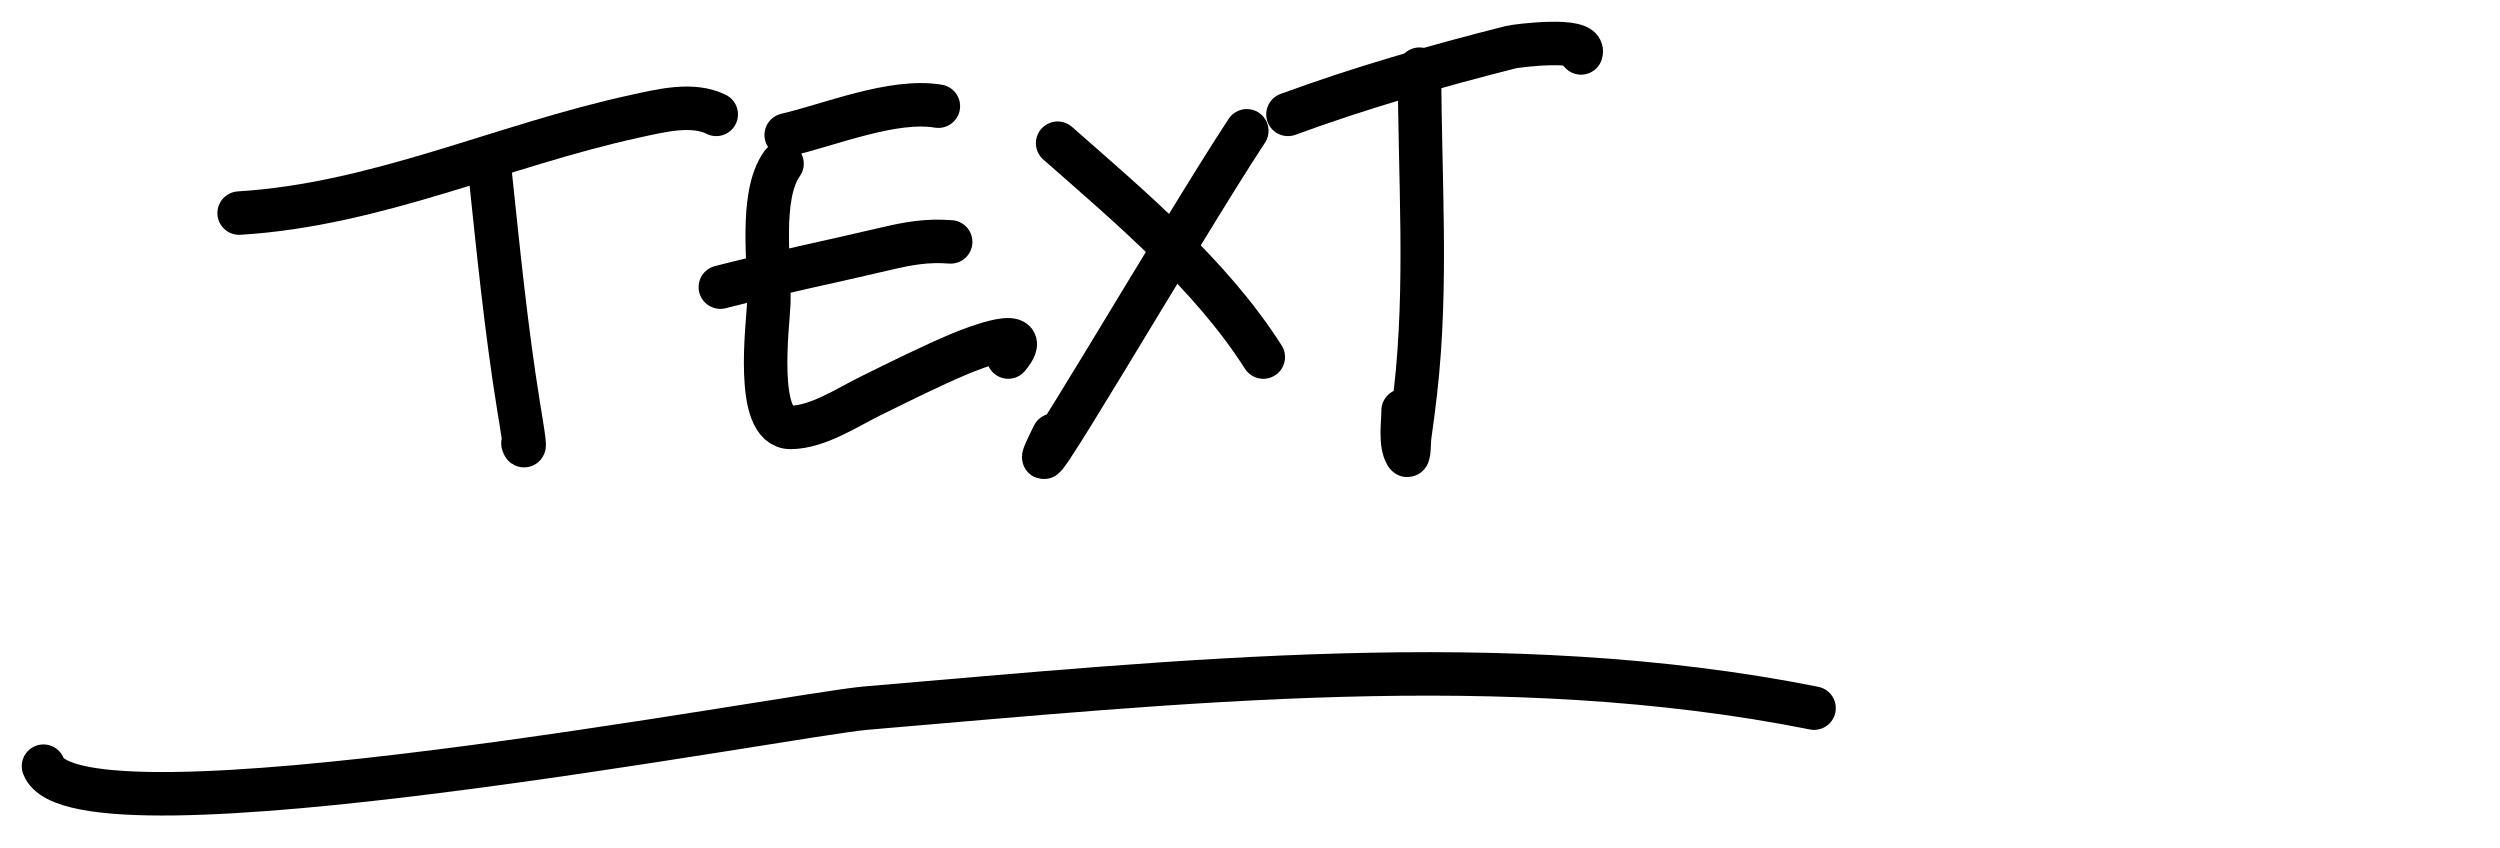 <svg width="115" height="39" viewBox="0 0 115 39" fill="none" xmlns="http://www.w3.org/2000/svg">
<path d="M11 9.802C17.357 9.414 23.069 6.683 29.226 5.345C30.372 5.096 31.852 4.714 32.947 5.261" stroke="black" stroke-width="2" stroke-linecap="round"/>
<path d="M22.541 7.909C22.921 11.512 23.277 15.116 23.855 18.693C23.947 19.258 24.236 20.938 24.055 20.396" stroke="black" stroke-width="2" stroke-linecap="round"/>
<path d="M36.165 6.208C38.182 5.738 41.076 4.535 43.165 4.884" stroke="black" stroke-width="2" stroke-linecap="round"/>
<path d="M35.974 7.531C34.909 9.022 35.426 12.219 35.364 13.964C35.331 14.894 34.694 19.677 36.373 19.661C37.627 19.648 38.974 18.739 40.052 18.21C41.406 17.546 42.76 16.862 44.151 16.276C44.78 16.012 47.663 14.883 46.379 16.424" stroke="black" stroke-width="2" stroke-linecap="round"/>
<path d="M33.136 13.208C35.661 12.563 38.211 12.04 40.746 11.442C41.82 11.189 42.657 11.044 43.731 11.127" stroke="black" stroke-width="2" stroke-linecap="round"/>
<path d="M48.651 6.587C51.982 9.517 55.703 12.642 58.111 16.425" stroke="black" stroke-width="2" stroke-linecap="round"/>
<path d="M57.353 6.017C54.309 10.631 45.989 24.962 48.461 20.017" stroke="black" stroke-width="2" stroke-linecap="round"/>
<path d="M59.246 5.261C62.575 4.038 66.055 3.039 69.494 2.171C69.801 2.094 72.969 1.709 72.727 2.435" stroke="black" stroke-width="2" stroke-linecap="round"/>
<path d="M65.3 3.181C65.3 8.146 65.678 13.083 65.11 18.033C65.003 18.972 64.965 19.201 64.848 20.061C64.809 20.344 64.837 21.147 64.69 20.902C64.39 20.402 64.543 19.446 64.543 18.884" stroke="black" stroke-width="2" stroke-linecap="round"/>
<path d="M2 35.244C3.46 39.138 36.403 32.863 39.83 32.574C54.102 31.366 69.266 29.737 83.447 32.574" stroke="black" stroke-width="2" stroke-linecap="round"/>
</svg>

